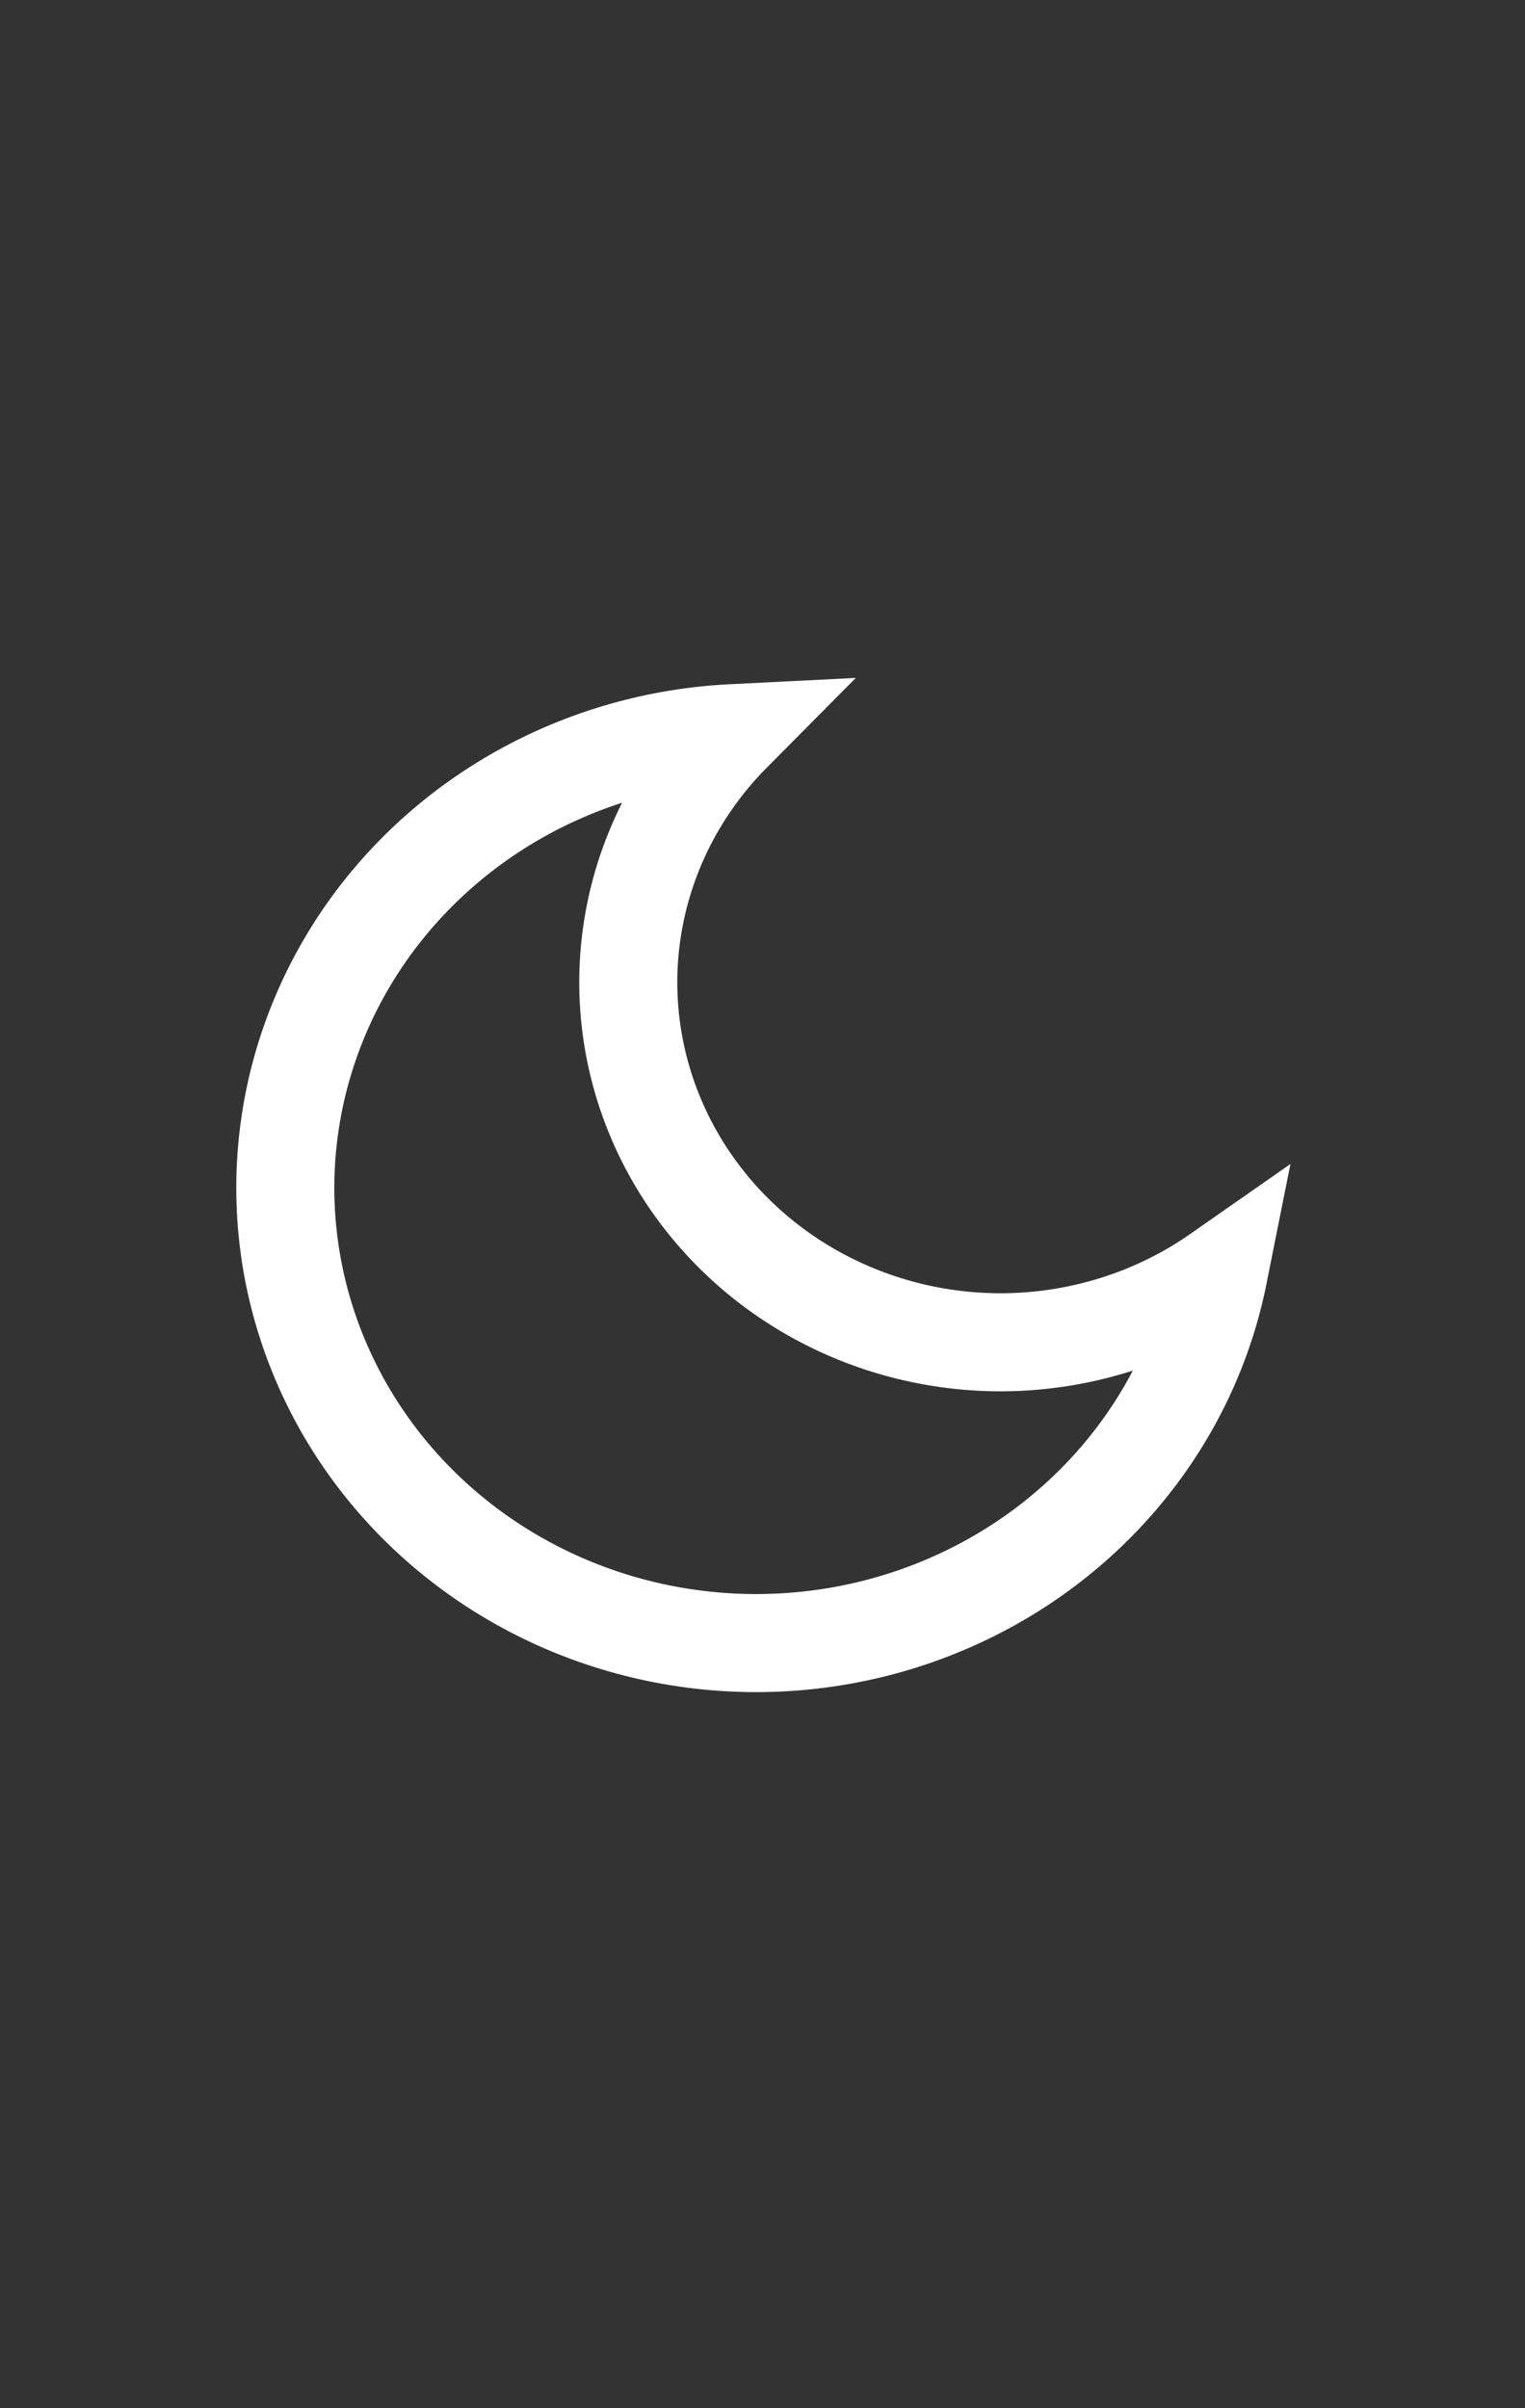 <?xml version="1.0" encoding="UTF-8" standalone="no"?>
<!-- Created with Inkscape (http://www.inkscape.org/) -->

<svg
   width="285"
   height="450"
   viewBox="0 0 75.406 119.063"
   version="1.1"
   id="svg5"
   sodipodi:docname="01n.svg"
   inkscape:version="1.1.1 (3bf5ae0d25, 2021-09-20)"
   xmlns:inkscape="http://www.inkscape.org/namespaces/inkscape"
   xmlns:sodipodi="http://sodipodi.sourceforge.net/DTD/sodipodi-0.dtd"
   xmlns="http://www.w3.org/2000/svg"
   xmlns:svg="http://www.w3.org/2000/svg">
  <rect x="0" y="0" width="75.406" height="119.063" fill="#333333" stroke="none"/>
  <sodipodi:namedview
     id="namedview7"
     pagecolor="#505050"
     bordercolor="#ffffff"
     borderopacity="1"
     inkscape:pageshadow="0"
     inkscape:pageopacity="0"
     inkscape:pagecheckerboard="1"
     inkscape:document-units="mm"
     showgrid="false"
     inkscape:zoom="0.8762222"
     inkscape:cx="142.08725"
     inkscape:cy="188.87903"
     inkscape:window-width="1530"
     inkscape:window-height="1011"
     inkscape:window-x="-7"
     inkscape:window-y="1"
     inkscape:window-maximized="0"
     inkscape:current-layer="layer1"
     inkscape:object-nodes="true"
     units="px"
     width="50px">
    <inkscape:grid
       type="xygrid"
       id="grid2013" />
  </sodipodi:namedview>
  <defs
     id="defs2">
    <inkscape:path-effect
       effect="bspline"
       id="path-effect1359"
       is_visible="true"
       lpeversion="1"
       weight="33.333"
       steps="2"
       helper_size="0"
       apply_no_weight="true"
       apply_with_weight="true"
       only_selected="false" />
  </defs>
  <g
     inkscape:label="Lager 1"
     inkscape:groupmode="layer"
     id="layer1">
    <path
       id="ellipse24587-3"
       style="fill:none;fill-opacity:1;stroke:#ffffff;stroke-width:4.848;stroke-miterlimit:4;stroke-dasharray:none;stroke-opacity:1"
       d="M 36.19,36.251 A 23.29,22.514 0 0 0 14.107,58.722 23.29,22.514 0 0 0 37.397,81.235 23.29,22.514 0 0 0 60.248,62.991 18.417,17.803 0 0 1 49.483,66.363 18.417,17.803 0 0 1 31.066,48.56 18.417,17.803 0 0 1 36.19,36.251 Z" />
  </g>
</svg>
